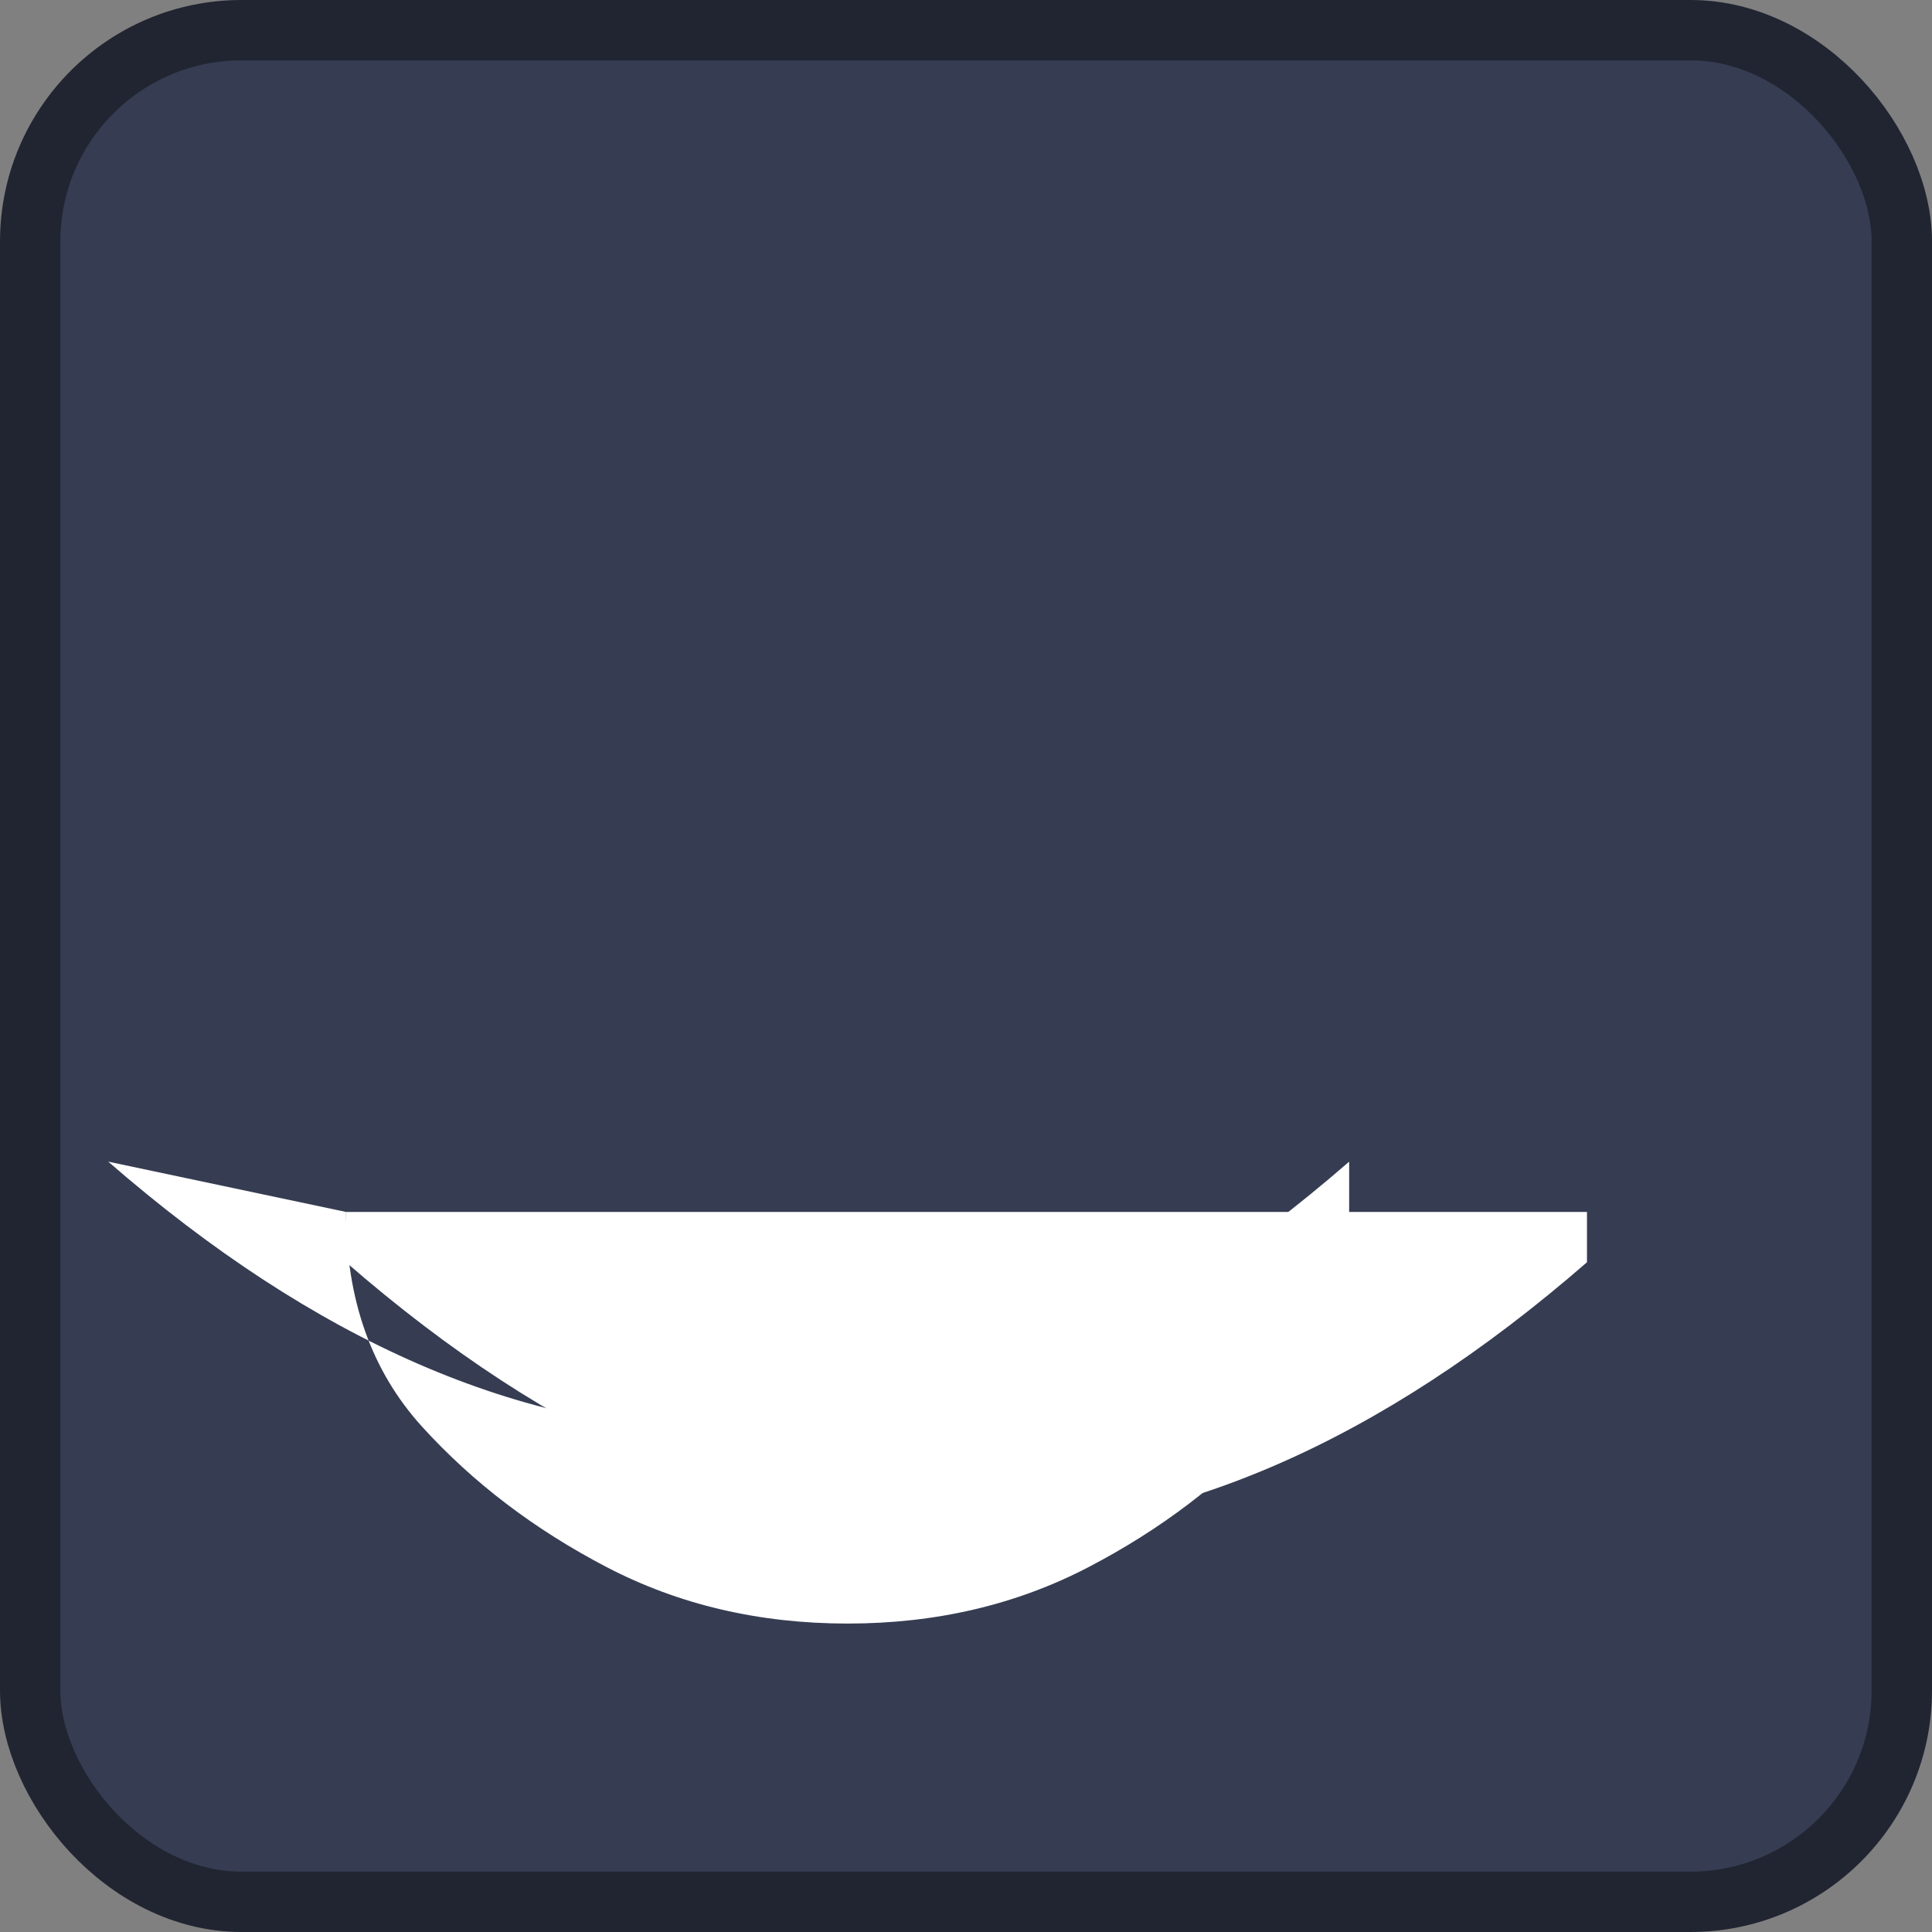<svg height="128" width="128" xmlns="http://www.w3.org/2000/svg"><rect width="100%" height="100%" fill="#808080" stroke="none"/><rect x="2" y="2" width="124" height="124" rx="14" fill="#363d52" stroke="#212532" stroke-width="4"/><g transform="scale(.101) translate(122 122)"><g fill="#fff"><path d="m105 673v33q407 354 814 0v-33z"/><path d="m105 673q0 86 50 141 50 55 121 92 71 37 158 37 87 0 158-37 71-37 121-92 50-55 50-141v-33q-407 354-814 0z"/></g></g></svg>
